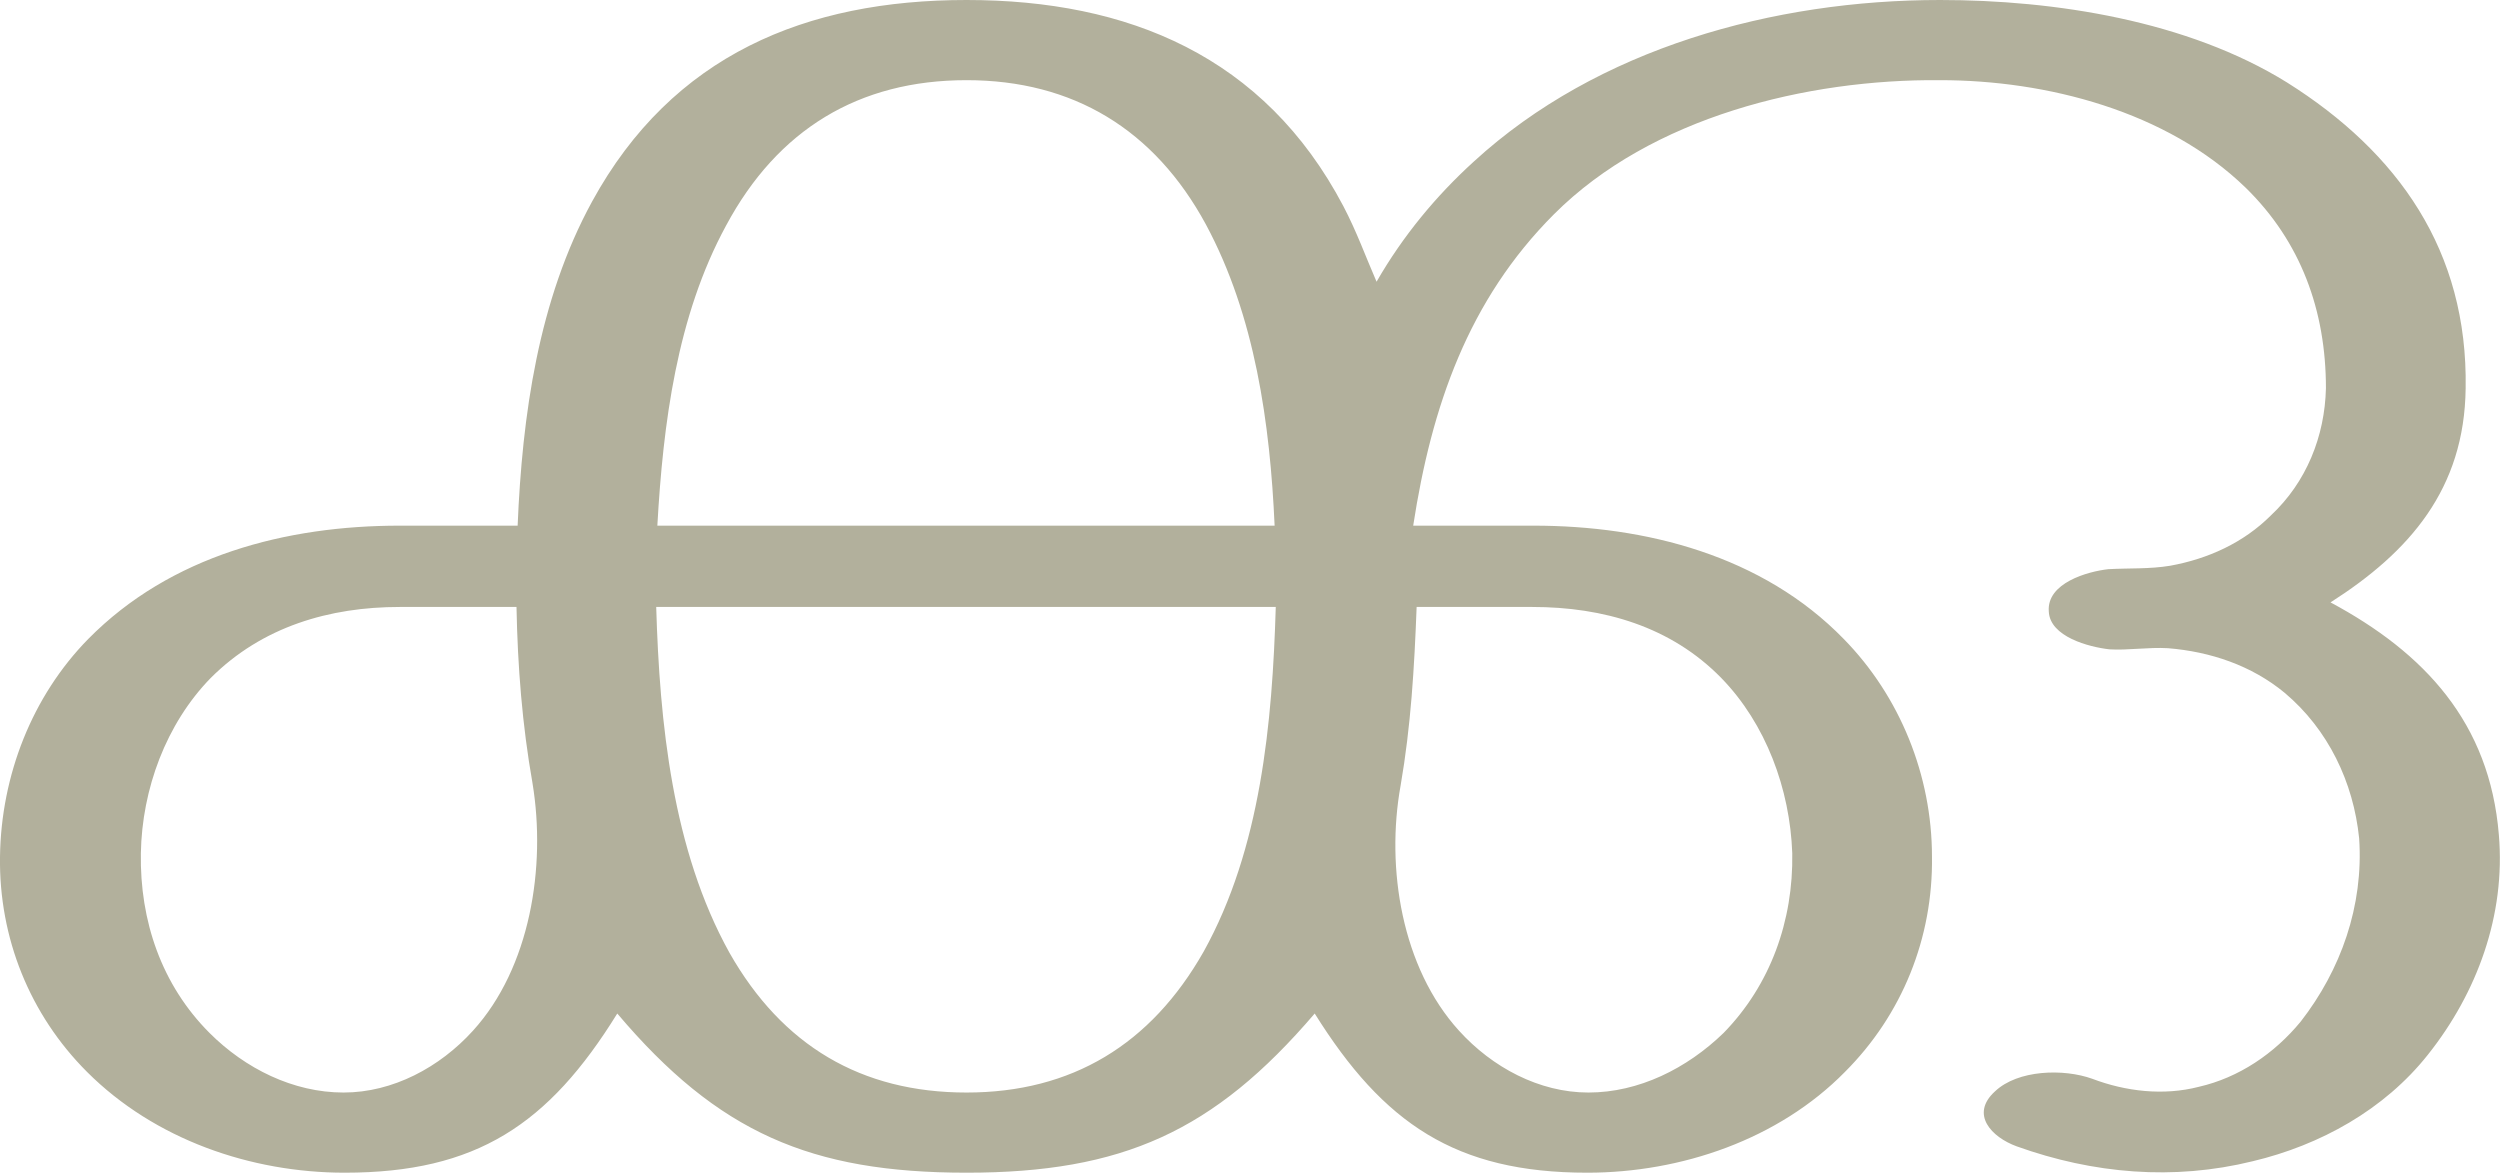<?xml version="1.0" encoding="UTF-8"?>
<!DOCTYPE svg PUBLIC "-//W3C//DTD SVG 1.1//EN" "http://www.w3.org/Graphics/SVG/1.1/DTD/svg11.dtd">
<!-- Creator: CorelDRAW X8 -->
<svg xmlns="http://www.w3.org/2000/svg" xml:space="preserve" width="2183px" height="1024px" version="1.1" style="shape-rendering:geometricPrecision; text-rendering:geometricPrecision; image-rendering:optimizeQuality; fill-rule:evenodd; clip-rule:evenodd"
viewBox="0 0 2183 1024"
 xmlns:xlink="http://www.w3.org/1999/xlink">
 <defs>
  <style type="text/css">
   <![CDATA[
    .fil0 {fill:#B2B09C;fill-rule:nonzero}
   ]]>
  </style>
 </defs>
 <g id="Layer_x0020_1">
  <path class="fil0" d="M844 0c-140,0 -257,48 -327,176 -47,86 -61,187 -65,283l-103 0c-99,0 -200,26 -272,99 -49,50 -76,119 -77,190 -1,71 26,138 76,188 59,59 143,88 225,88 115,0 178,-42 238,-139 88,104 169,139 305,139 136,0 216,-36 304,-139 60,96 123,139 238,139 82,0 167,-29 225,-88 50,-50 77,-117 76,-188 0,-71 -28,-140 -77,-190 -71,-73 -173,-99 -271,-99l-105 0c16,-104 48,-197 123,-272 85,-85 221,-118 337,-117 93,0 198,27 267,94 48,47 70,107 70,175 -1,42 -17,82 -48,111 -24,24 -55,38 -88,44 -18,3 -36,2 -54,3 -18,2 -54,12 -52,37 1,22 35,31 53,33 16,1 34,-2 51,-1 37,3 73,15 102,39 38,32 60,78 65,127 4,59 -16,115 -51,160 -23,28 -54,49 -89,57 -31,8 -64,4 -93,-7 -25,-9 -65,-8 -85,11 -22,20 -3,40 19,48 67,24 137,30 206,13 59,-14 115,-45 153,-93 43,-54 68,-122 62,-192 -8,-98 -65,-159 -147,-203 69,-44 117,-99 118,-187 2,-120 -59,-206 -156,-267 -87,-54 -203,-72 -303,-72 -145,0 -299,42 -407,141 -33,30 -62,65 -85,105 -10,-23 -17,-43 -29,-66 -69,-131 -188,-180 -329,-180zm393 530l101 0c62,0 121,17 165,62 39,40 60,97 62,153 1,59 -19,115 -60,157 -32,31 -74,52 -118,52 -43,0 -84,-22 -113,-54 -50,-55 -64,-142 -51,-214 9,-52 12,-103 14,-156zm-772 154c12,73 -2,161 -52,216 -29,32 -70,54 -113,54 -44,0 -86,-21 -117,-52 -42,-42 -61,-98 -60,-157 1,-56 22,-113 61,-153 45,-45 104,-62 165,-62l102 0c1,52 5,103 14,154zm649 -154c-3,101 -13,211 -63,301 -46,81 -115,123 -207,123 -92,0 -161,-41 -207,-122 -50,-90 -61,-201 -64,-302l541 0zm-540 -71c5,-89 17,-183 60,-262 45,-84 116,-127 210,-127 93,0 164,43 209,126 43,80 56,174 60,263l-539 0z"/>
 </g>
</svg>
